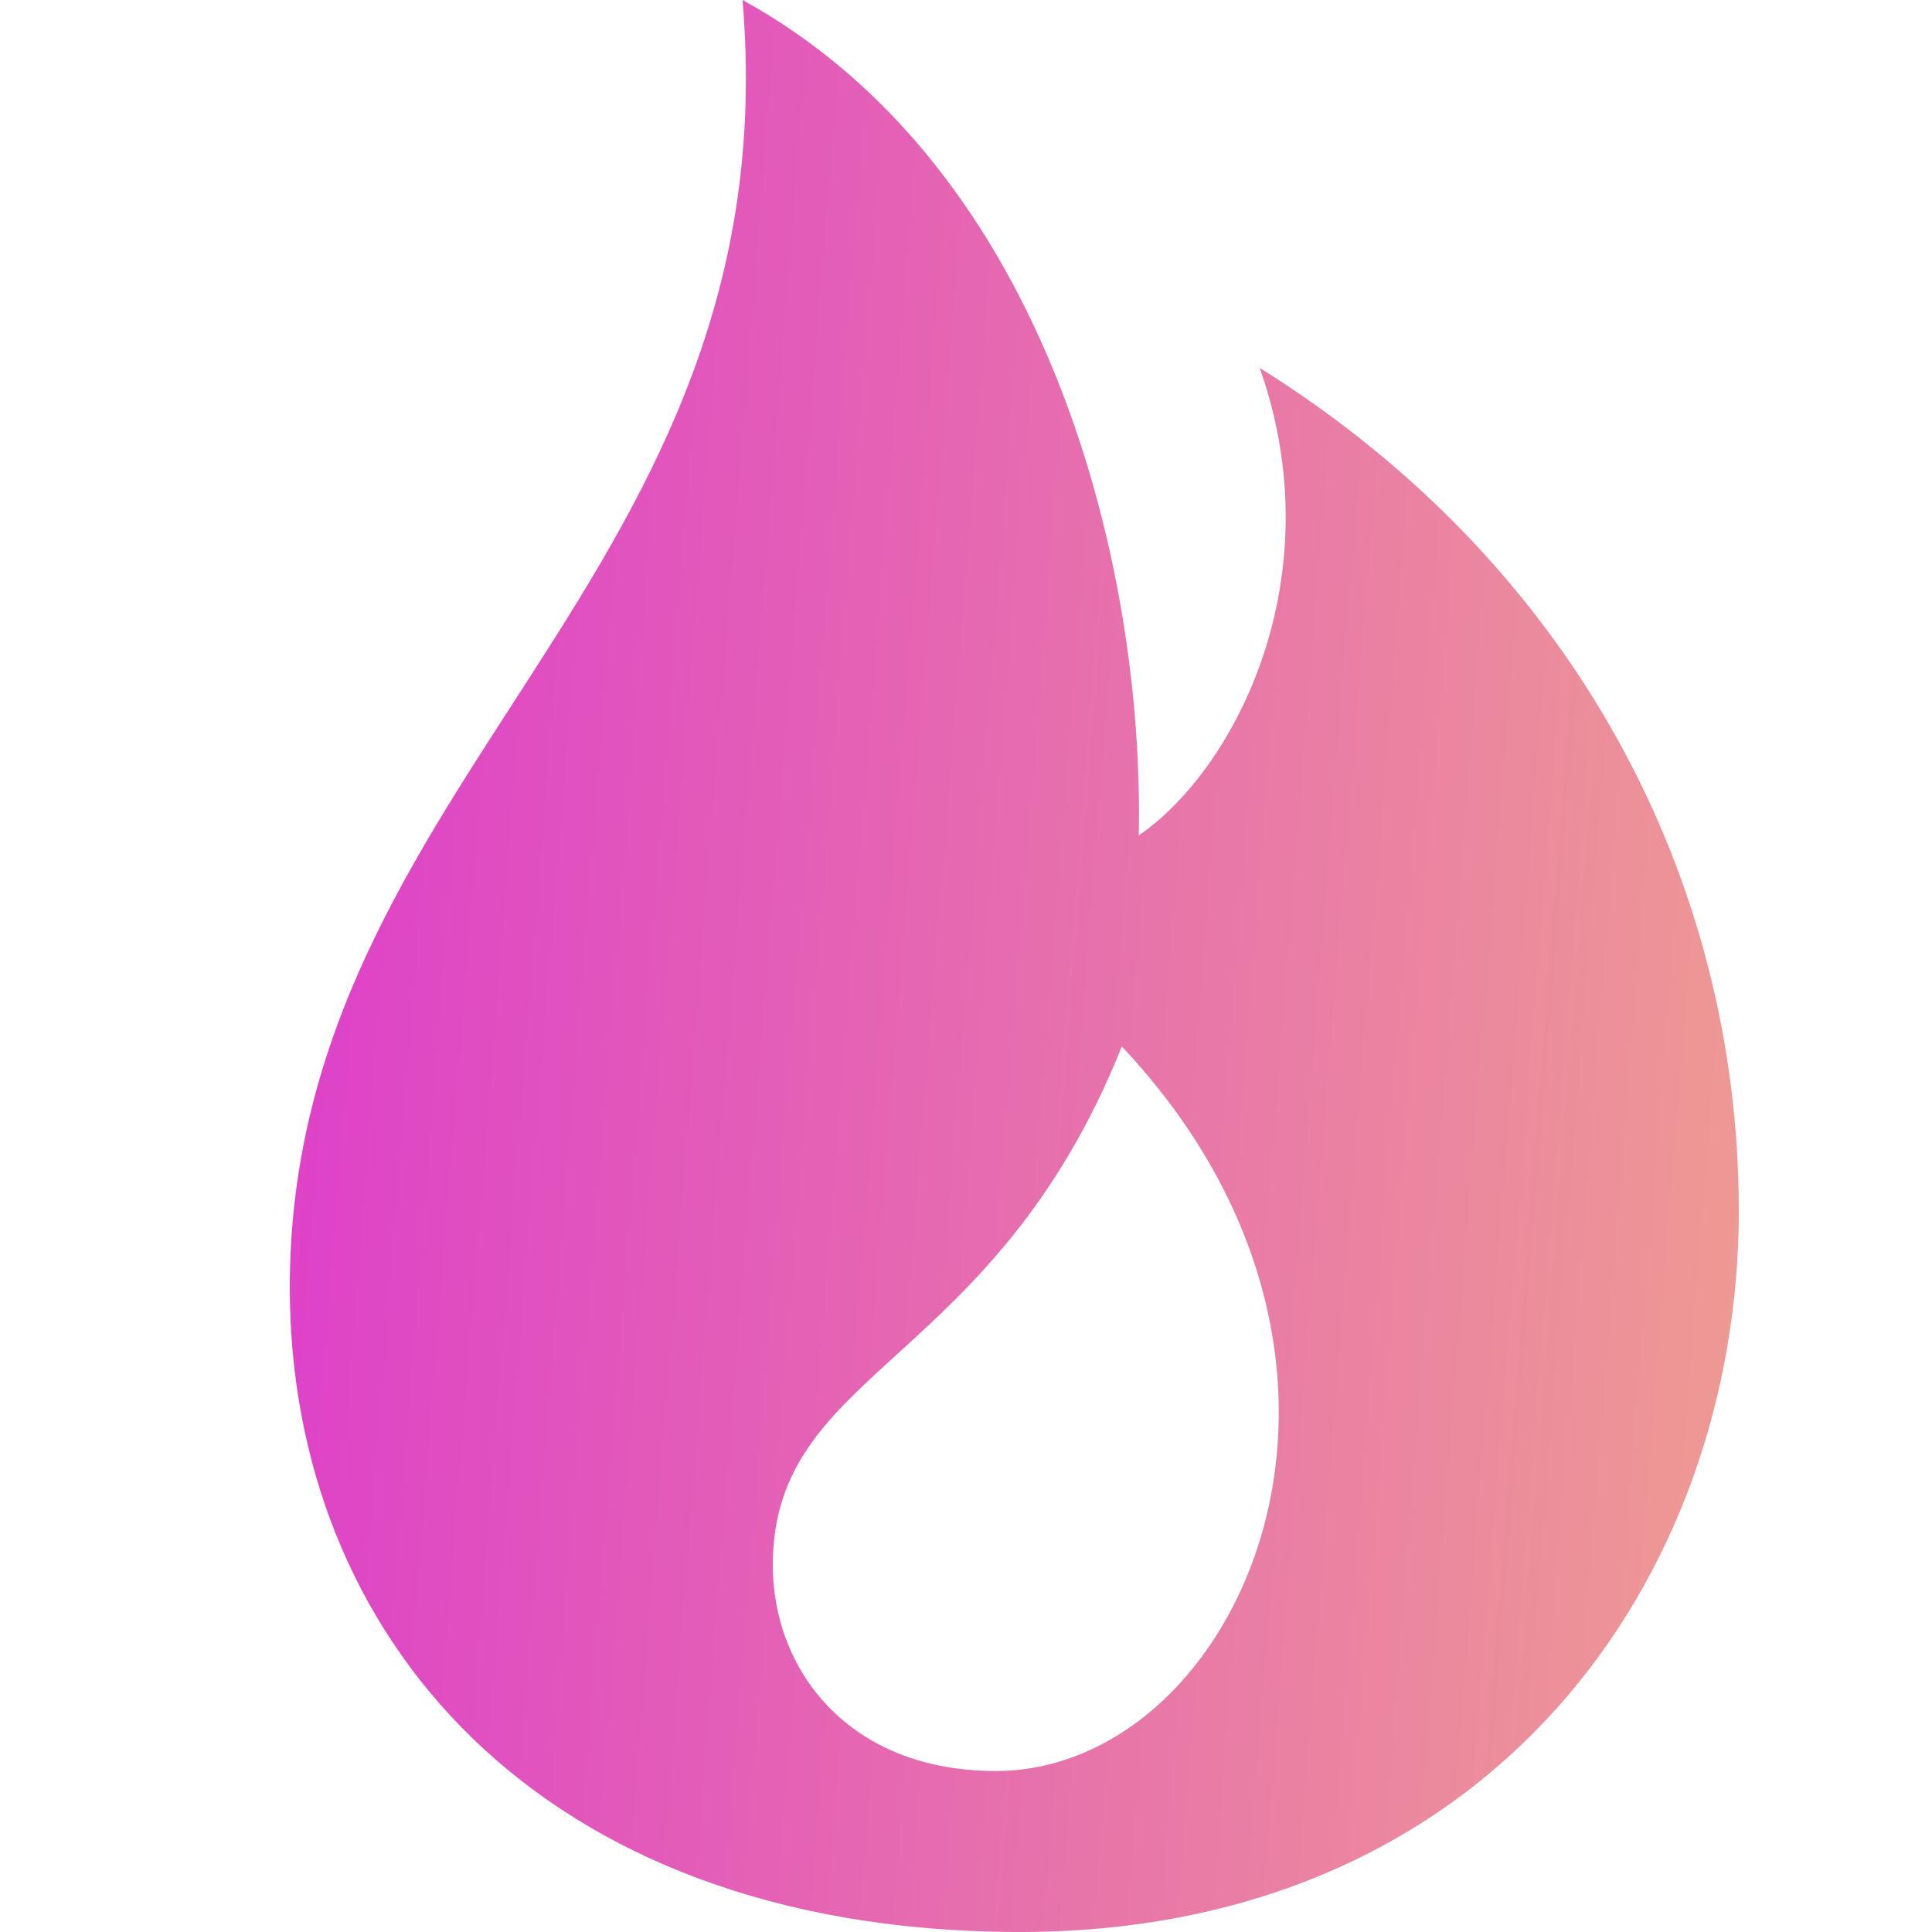 <svg width="12" height="12" viewBox="0 0 12 12" fill="none" xmlns="http://www.w3.org/2000/svg">
<g clip-path="url(#clip0_28_2848)">
<path fill-rule="evenodd" clip-rule="evenodd" d="M4.612 0C4.917 3.595 1.8 4.832 1.8 7.998C1.8 10.149 3.334 11.984 6.3 12C9.265 12.016 10.8 9.793 10.8 7.522C10.8 5.452 9.769 3.499 7.824 2.285C8.286 3.588 7.671 4.779 7.073 5.189C7.108 3.521 6.511 1.044 4.612 0ZM6.968 6.5C8.845 8.495 7.692 11 6.184 11C5.267 11 4.795 10.367 4.8 9.711C4.809 8.495 6.168 8.494 6.968 6.5Z" fill="url(#paint0_linear_28_2848)"/>
</g>
<defs>
<linearGradient id="paint0_linear_28_2848" x1="1.8" y1="0.681" x2="11.632" y2="1.457" gradientUnits="userSpaceOnUse">
<stop stop-color="#DD3DCB"/>
<stop offset="1" stop-color="#EF9C92"/>
</linearGradient>
<clipPath id="clip0_28_2848">
<rect width="12" height="12" fill="white"/>
</clipPath>
</defs>
</svg>
